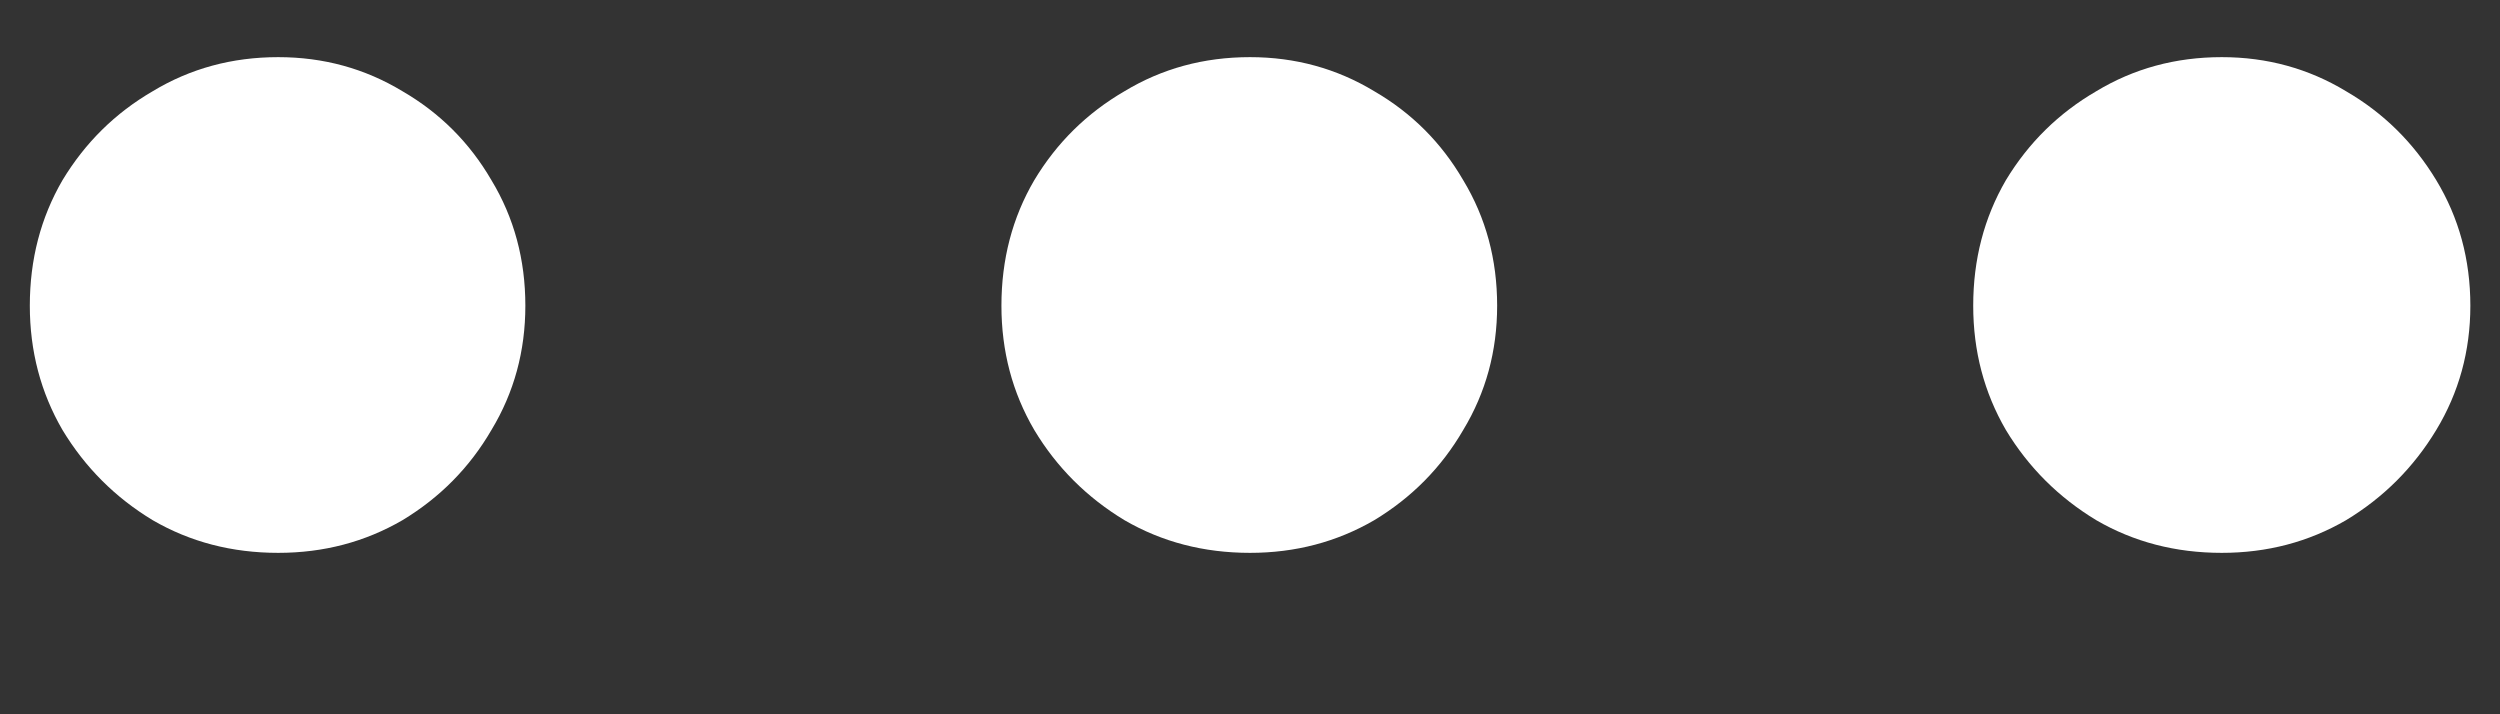 <svg width="14" height="4" viewBox="0 0 14 4" fill="none" xmlns="http://www.w3.org/2000/svg">
<rect x="0" y="0" width="14" height="4" fill="#333333" stroke="none"/>
<path d="M1.558 3.096C1.299 3.096 1.065 3.035 0.855 2.913C0.645 2.786 0.477 2.618 0.35 2.408C0.228 2.198 0.167 1.966 0.167 1.712C0.167 1.453 0.228 1.219 0.35 1.009C0.477 0.799 0.645 0.633 0.855 0.511C1.065 0.384 1.299 0.32 1.558 0.32C1.812 0.32 2.044 0.384 2.254 0.511C2.464 0.633 2.63 0.799 2.752 1.009C2.879 1.219 2.942 1.453 2.942 1.712C2.942 1.966 2.879 2.198 2.752 2.408C2.63 2.618 2.464 2.786 2.254 2.913C2.044 3.035 1.812 3.096 1.558 3.096ZM7 3.096C6.741 3.096 6.507 3.035 6.297 2.913C6.087 2.786 5.918 2.618 5.792 2.408C5.669 2.198 5.608 1.966 5.608 1.712C5.608 1.453 5.669 1.219 5.792 1.009C5.918 0.799 6.087 0.633 6.297 0.511C6.507 0.384 6.741 0.32 7 0.32C7.254 0.32 7.486 0.384 7.696 0.511C7.906 0.633 8.072 0.799 8.194 1.009C8.321 1.219 8.384 1.453 8.384 1.712C8.384 1.966 8.321 2.198 8.194 2.408C8.072 2.618 7.906 2.786 7.696 2.913C7.486 3.035 7.254 3.096 7 3.096ZM12.442 3.096C12.183 3.096 11.949 3.035 11.739 2.913C11.529 2.786 11.36 2.618 11.233 2.408C11.111 2.198 11.05 1.966 11.05 1.712C11.05 1.453 11.111 1.219 11.233 1.009C11.36 0.799 11.529 0.633 11.739 0.511C11.949 0.384 12.183 0.32 12.442 0.32C12.696 0.32 12.928 0.384 13.138 0.511C13.348 0.633 13.516 0.799 13.643 1.009C13.77 1.219 13.834 1.453 13.834 1.712C13.834 1.966 13.77 2.198 13.643 2.408C13.516 2.618 13.348 2.786 13.138 2.913C12.928 3.035 12.696 3.096 12.442 3.096Z" fill="white"/>
</svg>
